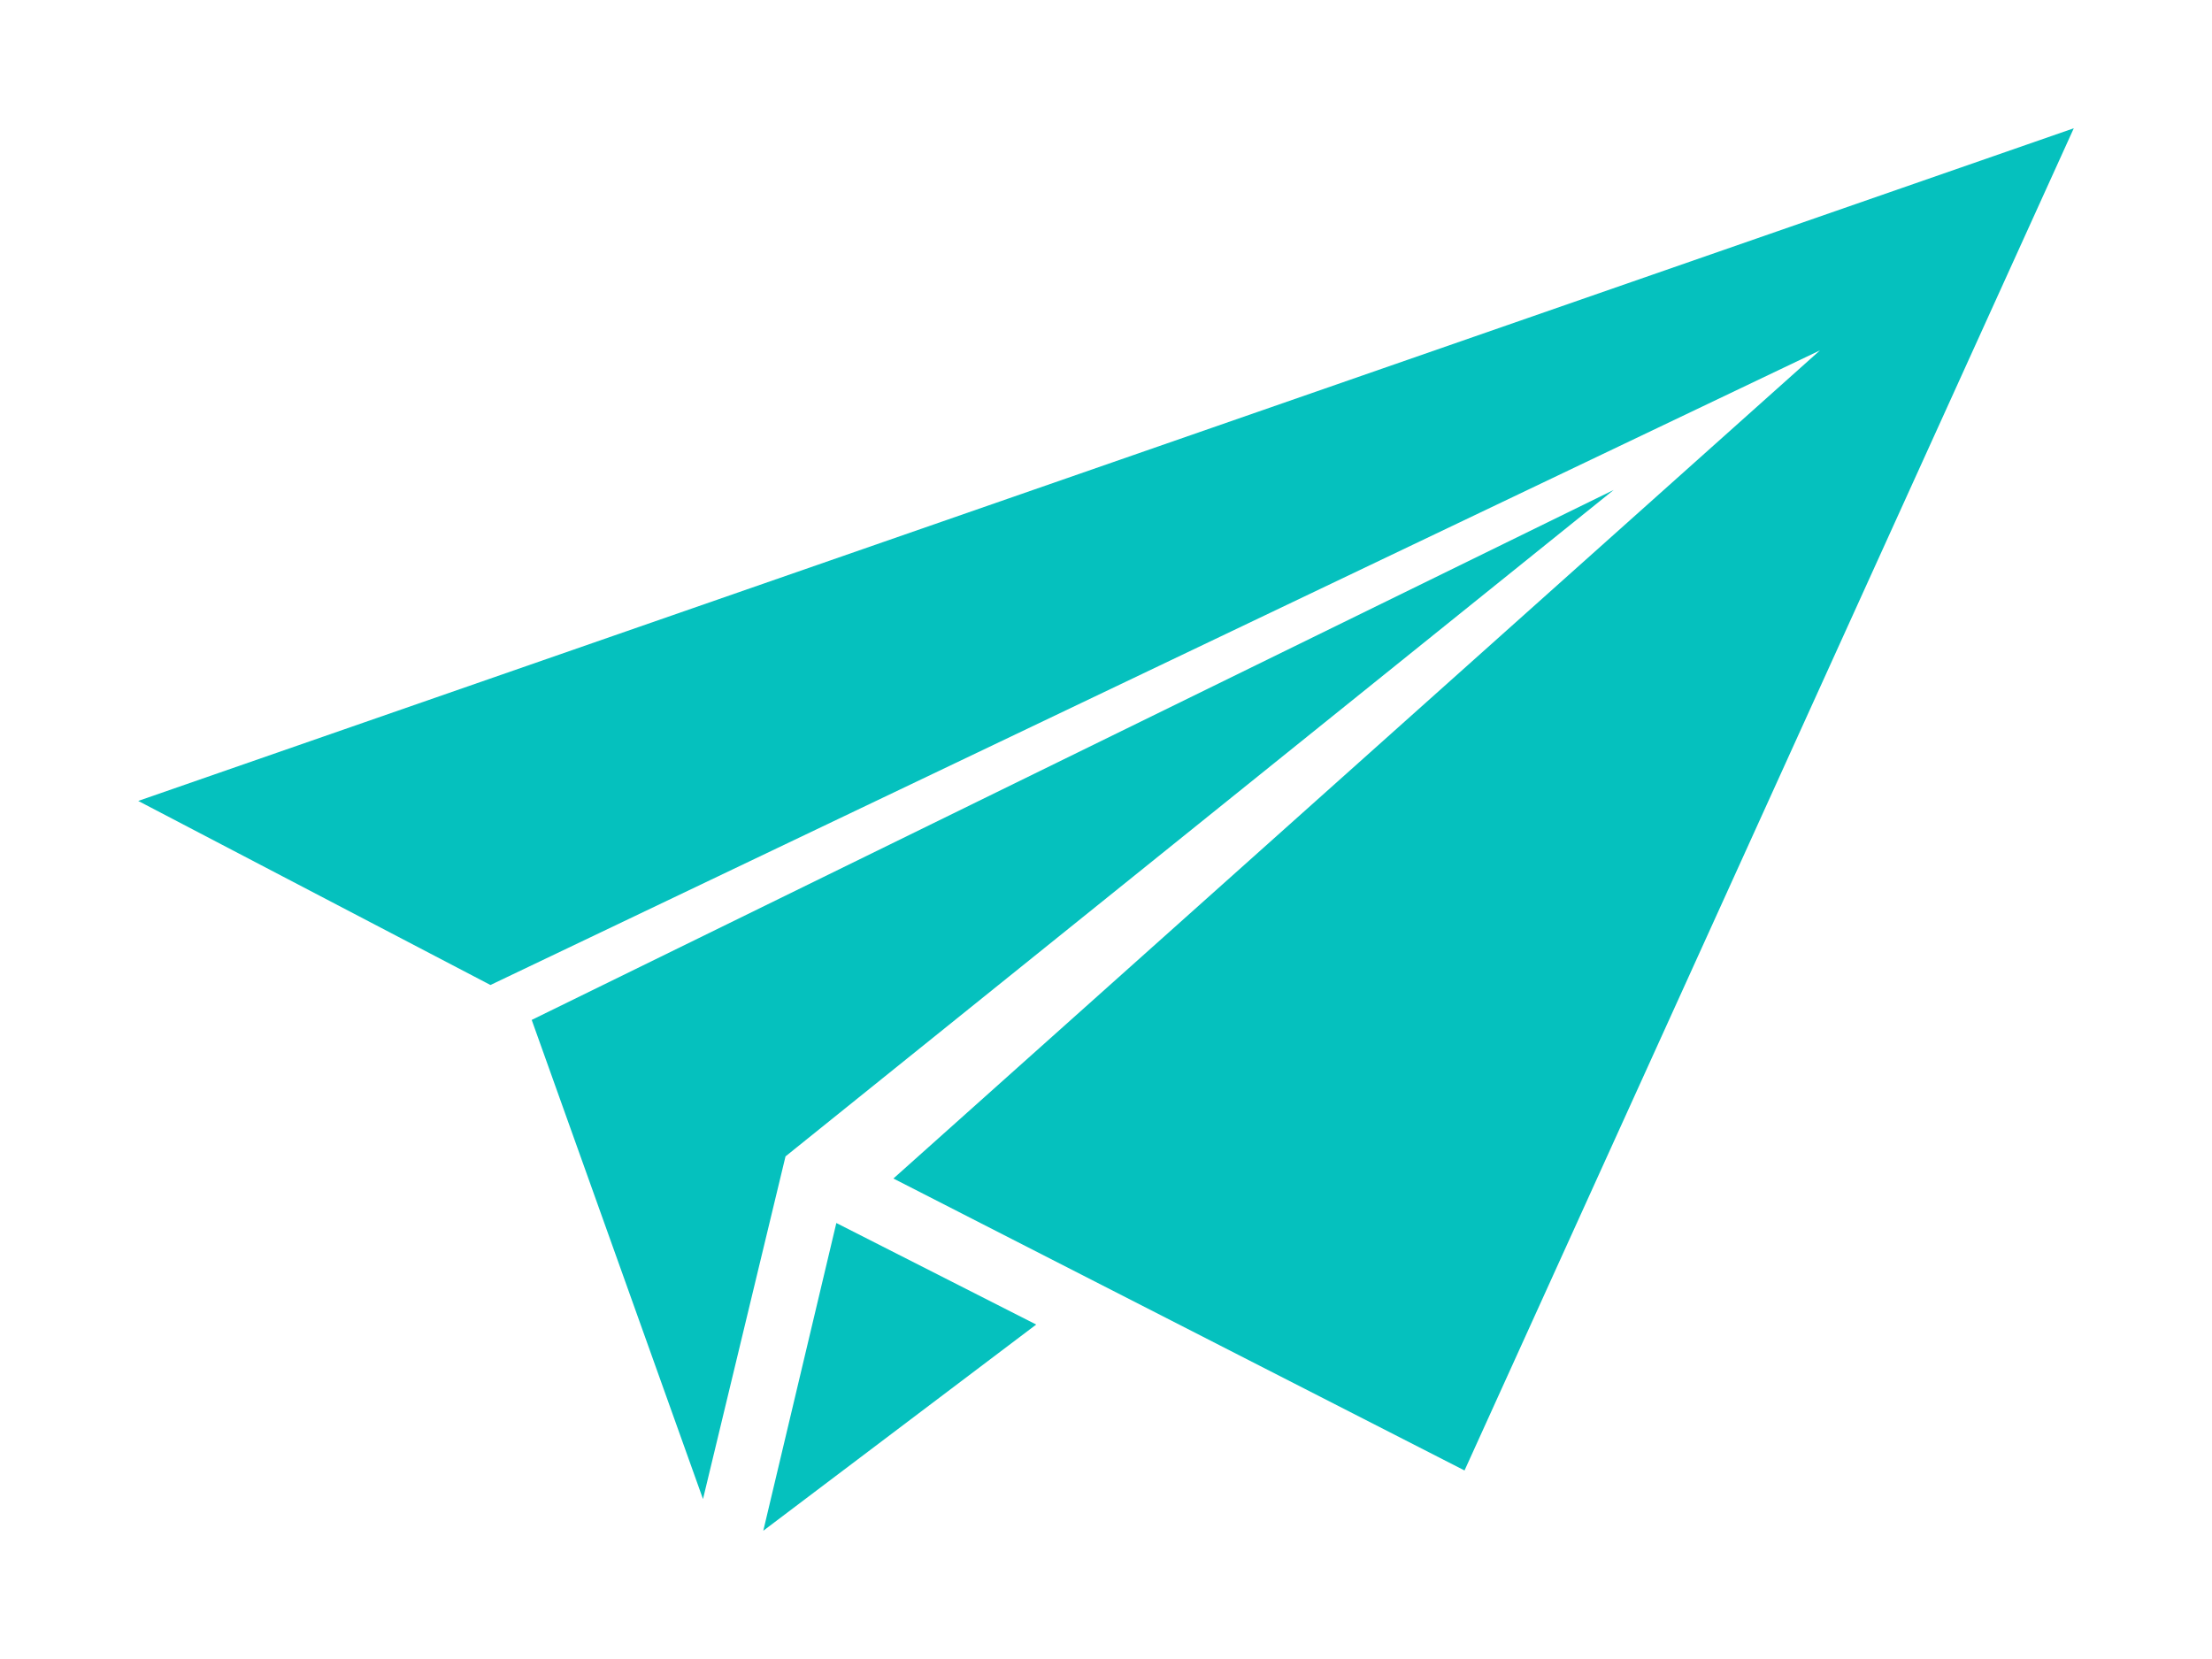 <?xml version="1.0" standalone="no"?><!-- Generator: Gravit.io --><svg xmlns="http://www.w3.org/2000/svg" xmlns:xlink="http://www.w3.org/1999/xlink" style="isolation:isolate" viewBox="0 0 22.677 17.008" width="22.677px" height="17.008px"><path d=" M 9.159 12.082 L 15.014 15.075 L 21.26 1.315 L 1.417 8.211 L 5.028 10.098 L 18.658 3.592 L 9.159 12.082 L 9.159 12.082 Z  M 16.543 5.023 L 5.451 10.456 L 7.207 15.368 L 8.053 11.855 L 16.543 5.023 L 16.543 5.023 Z  M 10.623 13.579 L 8.574 12.538 L 7.825 15.693 L 10.623 13.579 Z " fill-rule="evenodd" fill="rgb(5,193,190)"/></svg>
